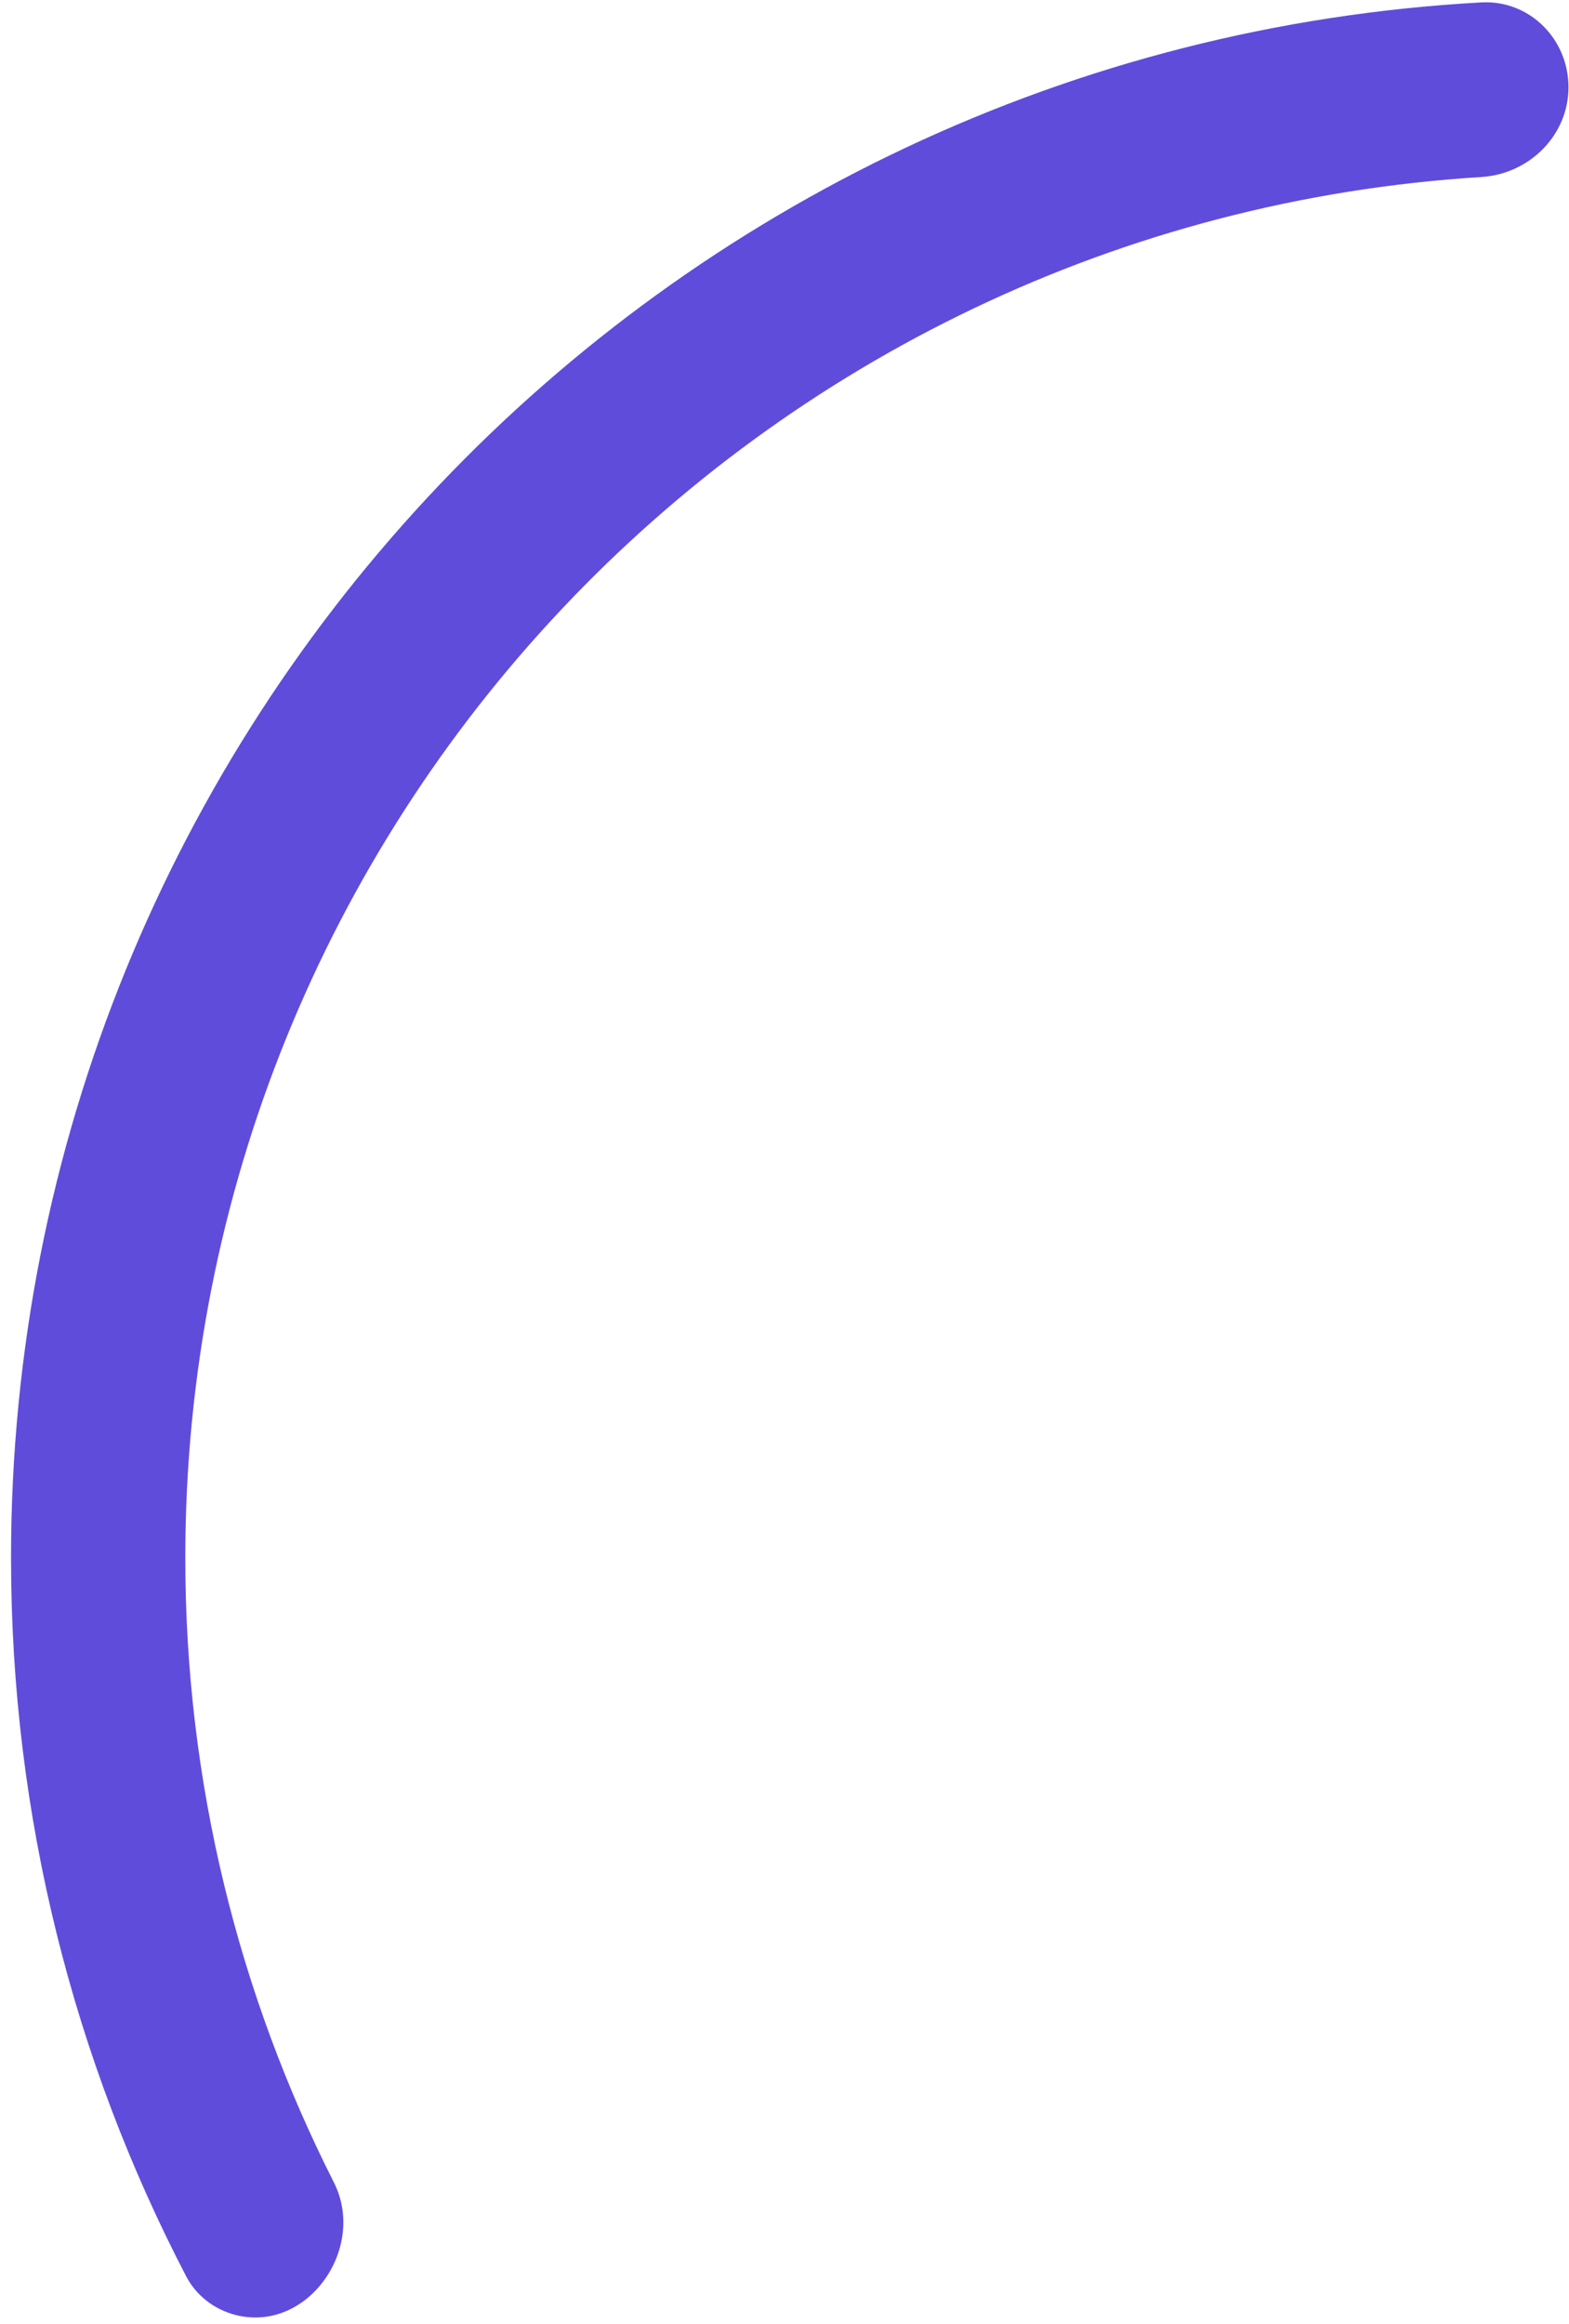 <svg width="129" height="191" viewBox="0 0 129 191" fill="none" xmlns="http://www.w3.org/2000/svg">
<path fill-rule="evenodd" clip-rule="evenodd" d="M128.958 7.165C128.958 3.208 125.745 -0.02 121.795 0.198C54.407 3.914 0.907 59.735 0.907 128.052C0.907 149.347 6.105 169.427 15.301 187.094C16.129 188.683 17.608 189.825 19.343 190.275C25.249 191.805 30.203 184.816 27.446 179.373C19.636 163.955 15.235 146.518 15.235 128.052C15.235 67.651 62.324 18.247 121.793 14.55C125.742 14.305 128.958 11.121 128.958 7.165Z" fill="#604CDA"/>
</svg>
